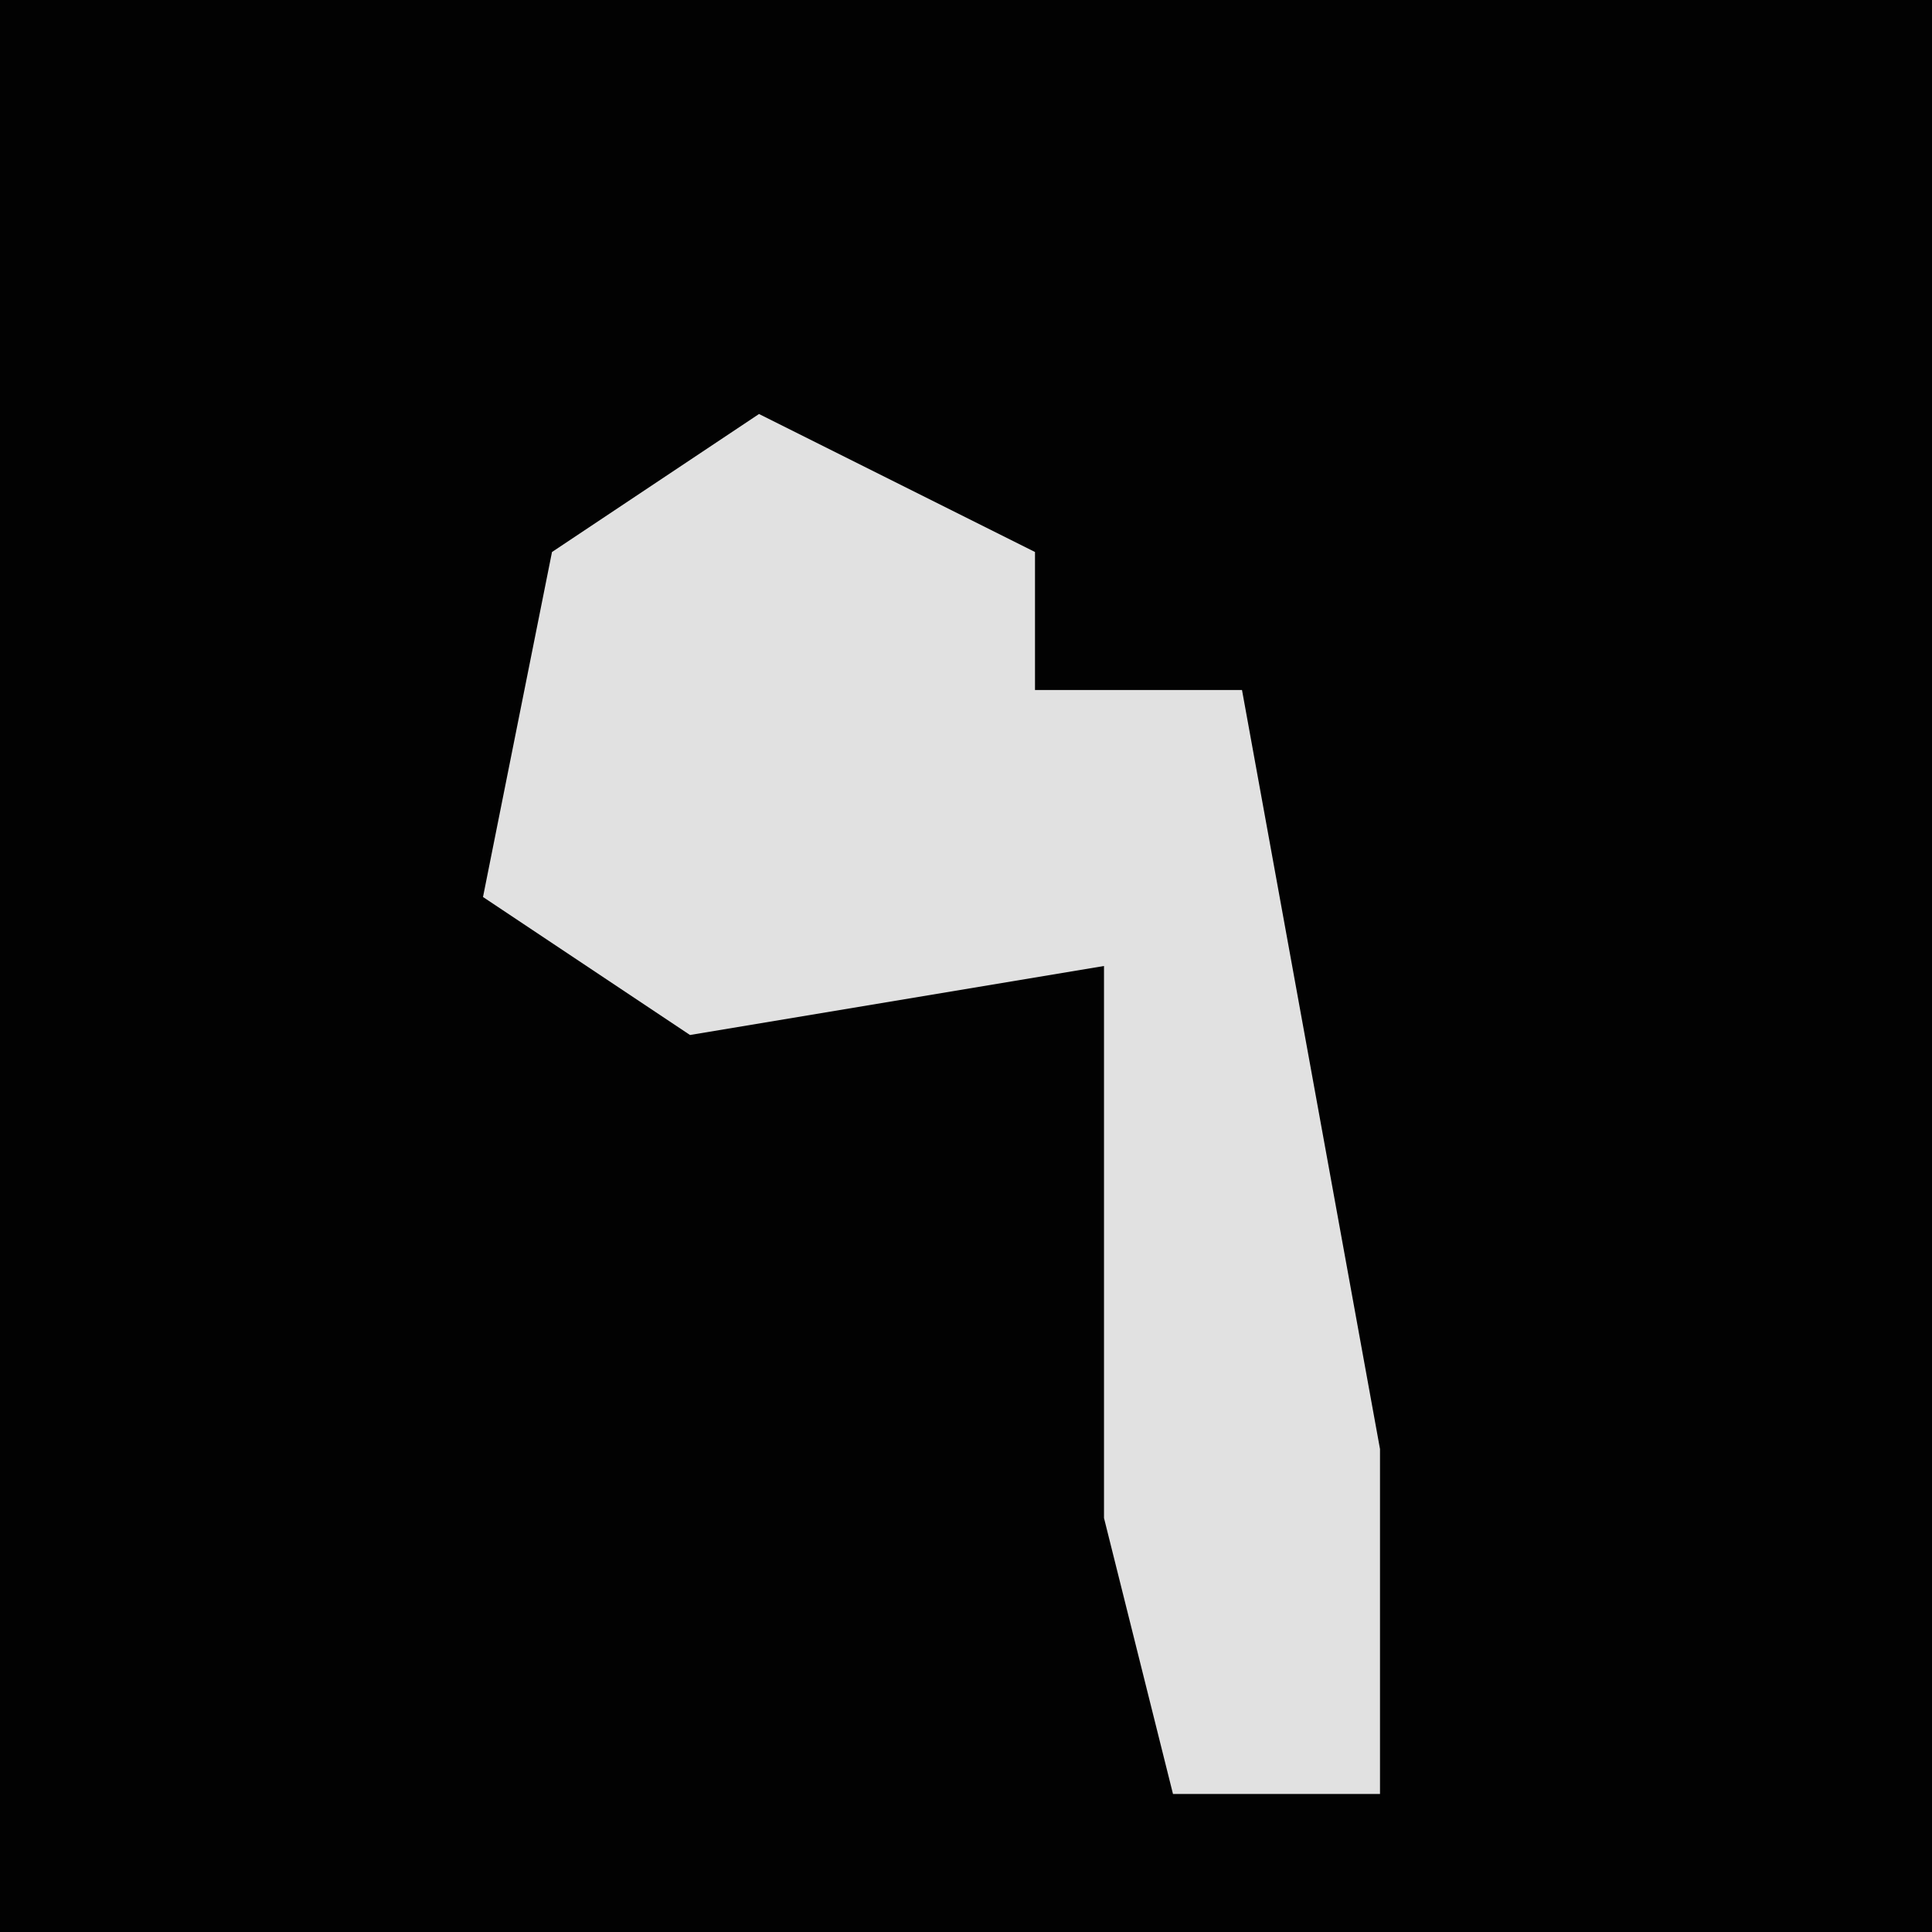 <?xml version="1.0" encoding="UTF-8"?>
<svg version="1.1" xmlns="http://www.w3.org/2000/svg" width="28" height="28">
<path d="M0,0 L28,0 L28,28 L0,28 Z " fill="#020202" transform="translate(0,0)"/>
<path d="M0,0 L4,2 L4,4 L7,4 L9,15 L9,20 L6,20 L5,16 L5,8 L-1,9 L-4,7 L-3,2 Z " fill="#E1E1E1" transform="translate(11,6)"/>
</svg>
